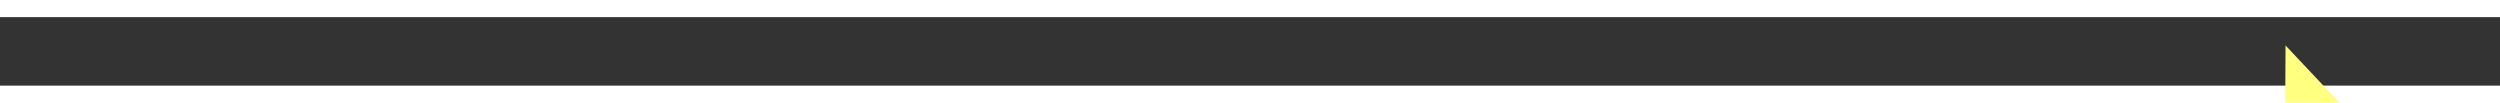 ﻿<?xml version="1.0" encoding="utf-8"?>
<svg version="1.1" xmlns:xlink="http://www.w3.org/1999/xlink" width="146px" height="6px" preserveAspectRatio="xMinYMid meet" viewBox="432 10395  146 4" xmlns="http://www.w3.org/2000/svg">
  <rect x="432" y="10395" width="146" height="4" fill="#333333" stroke="none"/>
  <g transform="matrix(0.985 0.174 -0.174 0.985 1813.092 70.261 )">
    <path d="M 569 10402.8  L 575 10396.5  L 569 10390.2  L 569 10402.8  Z " fill-rule="nonzero" fill="#ffff80" stroke="none" transform="matrix(0.986 -0.169 0.169 0.986 -1749.372 234.805 )" />
    <path d="M 435 10396.5  L 570 10396.5  " stroke-width="1" stroke-dasharray="9,4" stroke="#ffff80" fill="none" transform="matrix(0.986 -0.169 0.169 0.986 -1749.372 234.805 )" />
  </g>
</svg>